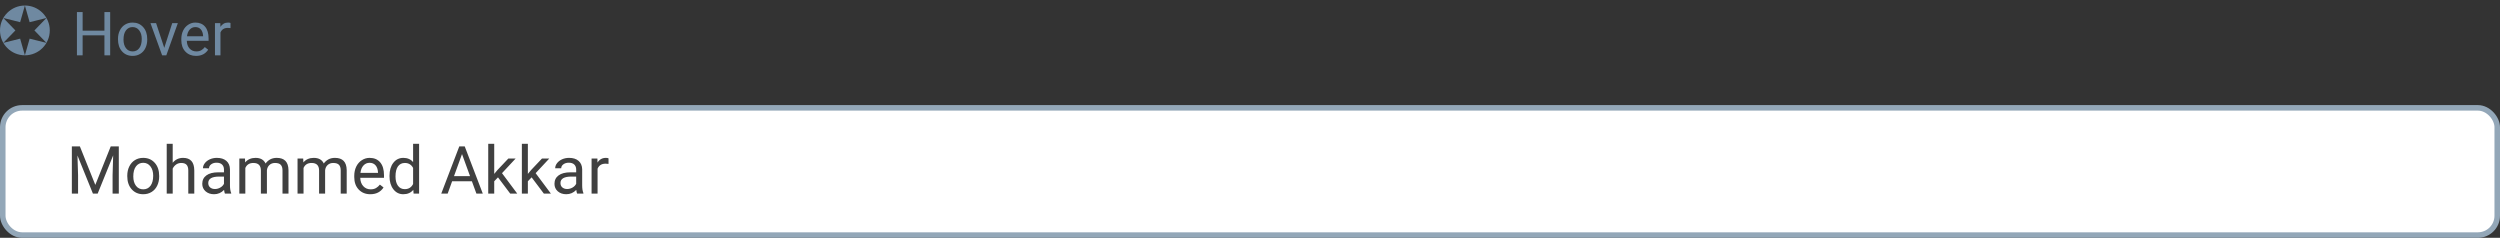 <svg width="452" height="43" viewBox="0 0 452 43" fill="none" xmlns="http://www.w3.org/2000/svg">
<rect x="0" y="0" width="452" height="43" fill="#333333" stroke="none"/>
<rect x="0.5" y="19.5" width="451" height="23" rx="3.5" fill="white"/>
<path d="M14.443 26.469L17.232 33.43L20.021 26.469H21.48V35H20.355V31.678L20.461 28.092L17.66 35H16.799L14.004 28.109L14.115 31.678V35H12.99V26.469H14.443ZM23.01 31.771C23.01 31.15 23.131 30.592 23.373 30.096C23.619 29.6 23.959 29.217 24.393 28.947C24.83 28.678 25.328 28.543 25.887 28.543C26.75 28.543 27.447 28.842 27.979 29.439C28.514 30.037 28.781 30.832 28.781 31.824V31.9C28.781 32.518 28.662 33.072 28.424 33.565C28.189 34.053 27.852 34.434 27.41 34.707C26.973 34.98 26.469 35.117 25.898 35.117C25.039 35.117 24.342 34.818 23.807 34.221C23.275 33.623 23.01 32.832 23.01 31.848V31.771ZM24.1 31.9C24.1 32.603 24.262 33.168 24.586 33.594C24.914 34.02 25.352 34.232 25.898 34.232C26.449 34.232 26.887 34.018 27.211 33.588C27.535 33.154 27.697 32.549 27.697 31.771C27.697 31.076 27.531 30.514 27.199 30.084C26.871 29.65 26.434 29.434 25.887 29.434C25.352 29.434 24.92 29.646 24.592 30.072C24.264 30.498 24.1 31.107 24.1 31.9ZM31.225 29.428C31.705 28.838 32.33 28.543 33.1 28.543C34.44 28.543 35.115 29.299 35.127 30.811V35H34.043V30.805C34.039 30.348 33.934 30.01 33.727 29.791C33.523 29.572 33.205 29.463 32.772 29.463C32.42 29.463 32.111 29.557 31.846 29.744C31.58 29.932 31.373 30.178 31.225 30.482V35H30.141V26H31.225V29.428ZM40.664 35C40.602 34.875 40.551 34.652 40.512 34.332C40.008 34.855 39.406 35.117 38.707 35.117C38.082 35.117 37.568 34.941 37.166 34.59C36.768 34.234 36.568 33.785 36.568 33.242C36.568 32.582 36.818 32.07 37.318 31.707C37.822 31.34 38.529 31.156 39.44 31.156H40.494V30.658C40.494 30.279 40.381 29.979 40.154 29.756C39.928 29.529 39.594 29.416 39.152 29.416C38.766 29.416 38.441 29.514 38.18 29.709C37.918 29.904 37.787 30.141 37.787 30.418H36.697C36.697 30.102 36.809 29.797 37.031 29.504C37.258 29.207 37.562 28.973 37.945 28.801C38.332 28.629 38.756 28.543 39.217 28.543C39.947 28.543 40.52 28.727 40.934 29.094C41.348 29.457 41.562 29.959 41.578 30.6V33.518C41.578 34.1 41.652 34.562 41.801 34.906V35H40.664ZM38.865 34.174C39.205 34.174 39.527 34.086 39.832 33.91C40.137 33.734 40.357 33.506 40.494 33.225V31.924H39.645C38.316 31.924 37.652 32.312 37.652 33.09C37.652 33.43 37.766 33.695 37.992 33.887C38.219 34.078 38.51 34.174 38.865 34.174ZM44.297 28.66L44.326 29.363C44.791 28.816 45.418 28.543 46.207 28.543C47.094 28.543 47.697 28.883 48.018 29.562C48.228 29.258 48.502 29.012 48.838 28.824C49.178 28.637 49.578 28.543 50.039 28.543C51.43 28.543 52.137 29.279 52.16 30.752V35H51.076V30.816C51.076 30.363 50.973 30.025 50.766 29.803C50.559 29.576 50.211 29.463 49.723 29.463C49.32 29.463 48.986 29.584 48.721 29.826C48.455 30.064 48.301 30.387 48.258 30.793V35H47.168V30.846C47.168 29.924 46.717 29.463 45.815 29.463C45.103 29.463 44.617 29.766 44.355 30.371V35H43.272V28.66H44.297ZM54.82 28.66L54.85 29.363C55.315 28.816 55.941 28.543 56.73 28.543C57.617 28.543 58.221 28.883 58.541 29.562C58.752 29.258 59.025 29.012 59.361 28.824C59.701 28.637 60.102 28.543 60.562 28.543C61.953 28.543 62.66 29.279 62.684 30.752V35H61.6V30.816C61.6 30.363 61.496 30.025 61.289 29.803C61.082 29.576 60.734 29.463 60.246 29.463C59.844 29.463 59.51 29.584 59.244 29.826C58.978 30.064 58.824 30.387 58.781 30.793V35H57.691V30.846C57.691 29.924 57.24 29.463 56.338 29.463C55.627 29.463 55.141 29.766 54.879 30.371V35H53.795V28.66H54.82ZM66.955 35.117C66.096 35.117 65.397 34.836 64.857 34.273C64.318 33.707 64.049 32.951 64.049 32.006V31.807C64.049 31.178 64.168 30.617 64.406 30.125C64.648 29.629 64.984 29.242 65.414 28.965C65.848 28.684 66.316 28.543 66.82 28.543C67.644 28.543 68.285 28.814 68.742 29.357C69.199 29.9 69.428 30.678 69.428 31.689V32.141H65.133C65.148 32.766 65.33 33.272 65.678 33.658C66.029 34.041 66.475 34.232 67.014 34.232C67.397 34.232 67.721 34.154 67.986 33.998C68.252 33.842 68.484 33.635 68.684 33.377L69.346 33.893C68.814 34.709 68.018 35.117 66.955 35.117ZM66.82 29.434C66.383 29.434 66.016 29.594 65.719 29.914C65.422 30.23 65.238 30.676 65.168 31.25H68.344V31.168C68.312 30.617 68.164 30.191 67.898 29.891C67.633 29.586 67.273 29.434 66.82 29.434ZM70.424 31.777C70.424 30.805 70.654 30.023 71.115 29.434C71.576 28.84 72.18 28.543 72.926 28.543C73.668 28.543 74.256 28.797 74.689 29.305V26H75.773V35H74.777L74.725 34.32C74.291 34.852 73.688 35.117 72.914 35.117C72.18 35.117 71.58 34.816 71.115 34.215C70.654 33.613 70.424 32.828 70.424 31.859V31.777ZM71.508 31.9C71.508 32.619 71.656 33.182 71.953 33.588C72.25 33.994 72.66 34.197 73.184 34.197C73.871 34.197 74.373 33.889 74.689 33.272V30.359C74.365 29.762 73.867 29.463 73.195 29.463C72.664 29.463 72.25 29.668 71.953 30.078C71.656 30.488 71.508 31.096 71.508 31.9ZM85.318 32.773H81.744L80.941 35H79.781L83.039 26.469H84.023L87.287 35H86.133L85.318 32.773ZM82.084 31.848H84.984L83.531 27.857L82.084 31.848ZM90.035 32.065L89.356 32.773V35H88.272V26H89.356V31.443L89.936 30.746L91.91 28.66H93.228L90.762 31.309L93.516 35H92.244L90.035 32.065ZM96.117 32.065L95.438 32.773V35H94.353V26H95.438V31.443L96.018 30.746L97.992 28.66H99.311L96.844 31.309L99.598 35H98.326L96.117 32.065ZM104.344 35C104.281 34.875 104.23 34.652 104.191 34.332C103.688 34.855 103.086 35.117 102.387 35.117C101.762 35.117 101.248 34.941 100.846 34.59C100.447 34.234 100.248 33.785 100.248 33.242C100.248 32.582 100.498 32.07 100.998 31.707C101.502 31.34 102.209 31.156 103.119 31.156H104.174V30.658C104.174 30.279 104.061 29.979 103.834 29.756C103.607 29.529 103.273 29.416 102.832 29.416C102.445 29.416 102.121 29.514 101.859 29.709C101.598 29.904 101.467 30.141 101.467 30.418H100.377C100.377 30.102 100.488 29.797 100.711 29.504C100.938 29.207 101.242 28.973 101.625 28.801C102.012 28.629 102.436 28.543 102.896 28.543C103.627 28.543 104.199 28.727 104.613 29.094C105.027 29.457 105.242 29.959 105.258 30.6V33.518C105.258 34.1 105.332 34.562 105.48 34.906V35H104.344ZM102.545 34.174C102.885 34.174 103.207 34.086 103.512 33.91C103.816 33.734 104.037 33.506 104.174 33.225V31.924H103.324C101.996 31.924 101.332 32.312 101.332 33.09C101.332 33.43 101.445 33.695 101.672 33.887C101.898 34.078 102.189 34.174 102.545 34.174ZM110.021 29.633C109.857 29.605 109.68 29.592 109.488 29.592C108.777 29.592 108.295 29.895 108.041 30.5V35H106.957V28.66H108.012L108.029 29.393C108.385 28.826 108.889 28.543 109.541 28.543C109.752 28.543 109.912 28.57 110.021 28.625V29.633Z" fill="#404040"/>
<rect x="0.5" y="19.5" width="451" height="23" rx="3.5" stroke="#93A7B8"/>
<path d="M19.918 10H18.881V6.385H14.939V10H13.908V2.18H14.939V5.542H18.881V2.18H19.918V10ZM21.331 7.041C21.331 6.471 21.442 5.959 21.664 5.504C21.889 5.05 22.201 4.699 22.598 4.452C22.999 4.205 23.456 4.081 23.968 4.081C24.759 4.081 25.398 4.355 25.885 4.903C26.376 5.451 26.621 6.179 26.621 7.089V7.159C26.621 7.724 26.512 8.233 26.294 8.684C26.079 9.132 25.769 9.481 25.364 9.731C24.963 9.982 24.501 10.107 23.979 10.107C23.191 10.107 22.552 9.834 22.061 9.286C21.574 8.738 21.331 8.013 21.331 7.11V7.041ZM22.33 7.159C22.33 7.803 22.478 8.321 22.775 8.711C23.076 9.101 23.477 9.296 23.979 9.296C24.483 9.296 24.884 9.099 25.182 8.706C25.479 8.308 25.627 7.753 25.627 7.041C25.627 6.403 25.475 5.888 25.171 5.494C24.87 5.096 24.469 4.897 23.968 4.897C23.477 4.897 23.081 5.093 22.781 5.483C22.48 5.873 22.33 6.432 22.33 7.159ZM29.699 8.652L31.138 4.188H32.153L30.069 10H29.312L27.206 4.188H28.222L29.699 8.652ZM35.446 10.107C34.658 10.107 34.017 9.85 33.523 9.334C33.029 8.815 32.782 8.122 32.782 7.255V7.073C32.782 6.496 32.891 5.982 33.109 5.531C33.331 5.077 33.639 4.722 34.033 4.468C34.431 4.21 34.86 4.081 35.322 4.081C36.078 4.081 36.665 4.33 37.084 4.828C37.503 5.325 37.712 6.038 37.712 6.965V7.379H33.775C33.79 7.952 33.956 8.416 34.275 8.77C34.597 9.121 35.005 9.296 35.499 9.296C35.85 9.296 36.148 9.225 36.391 9.082C36.635 8.938 36.848 8.749 37.03 8.512L37.637 8.985C37.15 9.733 36.42 10.107 35.446 10.107ZM35.322 4.897C34.921 4.897 34.585 5.044 34.312 5.338C34.04 5.628 33.872 6.036 33.808 6.562H36.719V6.487C36.69 5.982 36.554 5.592 36.31 5.316C36.067 5.037 35.738 4.897 35.322 4.897ZM41.676 5.08C41.526 5.055 41.363 5.042 41.188 5.042C40.536 5.042 40.094 5.32 39.861 5.875V10H38.867V4.188H39.834L39.85 4.86C40.176 4.341 40.638 4.081 41.236 4.081C41.429 4.081 41.576 4.106 41.676 4.156V5.08Z" fill="#6F89A1"/>
<path fill-rule="evenodd" clip-rule="evenodd" d="M4.5 10C6.985 10 9 7.985 9 5.5C9 3.015 6.985 1 4.5 1C2.015 1 0 3.015 0 5.5C0 7.985 2.015 10 4.5 10ZM4.5 10L3.641 6.989L0.603 7.75L2.781 5.5L0.603 3.25L3.641 4.011L4.5 1L5.359 4.011L8.397 3.25L6.219 5.5L8.397 7.75L5.359 6.989L4.5 10Z" fill="#6F89A1"/>
</svg>

